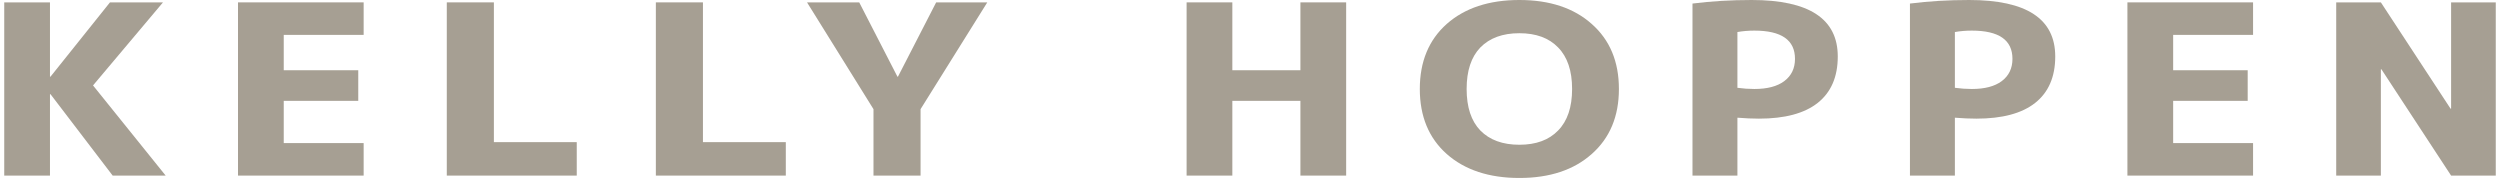 <svg width="295" height="21" viewBox="0 0 295 21" fill="none" xmlns="http://www.w3.org/2000/svg">
<path d="M5.897 0.28V9.044H5.961L12.977 0.28H19.232L10.977 10.08L19.549 20.72H13.295L5.961 11.116H5.897V20.72H0.5V0.28H5.897Z" fill="#A69F93"/>
<path d="M33.481 4.116V8.288H42.275V11.9H33.481V16.884H42.91V20.72H28.084V0.28H42.91V4.116H33.481Z" fill="#A69F93"/>
<path d="M58.278 0.28V16.772H68.056V20.72H52.721V0.28H58.278Z" fill="#A69F93"/>
<path d="M82.947 0.28V16.772H92.725V20.72H77.391V0.28H82.947Z" fill="#A69F93"/>
<path d="M101.388 0.28L105.896 9.044H105.96L110.468 0.28H116.5L108.627 12.88V20.72H103.071V12.88L95.229 0.28H101.388Z" fill="#A69F93"/>
<path d="M153.449 11.9H145.416V20.72H140.019V0.28H145.416V8.288H153.449V0.28H158.846V20.72H153.449V11.9Z" fill="#A69F93"/>
<path d="M170.713 2.828C172.851 0.943 175.708 0 179.285 0C182.862 0 185.709 0.943 187.825 2.828C189.963 4.713 191.032 7.271 191.032 10.5C191.032 13.729 189.963 16.287 187.825 18.172C185.709 20.057 182.862 21 179.285 21C175.708 21 172.851 20.057 170.713 18.172C168.596 16.287 167.538 13.729 167.538 10.5C167.538 7.271 168.596 4.713 170.713 2.828ZM174.682 15.4C175.782 16.52 177.317 17.08 179.285 17.08C181.253 17.08 182.777 16.52 183.857 15.4C184.957 14.28 185.508 12.647 185.508 10.5C185.508 8.353 184.957 6.72 183.857 5.6C182.777 4.48 181.253 3.92 179.285 3.92C177.317 3.92 175.782 4.48 174.682 5.6C173.602 6.72 173.062 8.353 173.062 10.5C173.062 12.647 173.602 14.28 174.682 15.4Z" fill="#A69F93"/>
<path d="M199.713 0.42C201.914 0.14 204.242 0 206.697 0C213.47 0 216.857 2.221 216.857 6.664C216.857 9.072 216.063 10.901 214.476 12.152C212.91 13.384 210.602 14 207.555 14C206.793 14 205.946 13.963 205.015 13.888V20.72H199.713V0.42ZM205.015 10.36C205.692 10.453 206.359 10.5 207.015 10.5C208.539 10.5 209.714 10.192 210.539 9.576C211.386 8.941 211.809 8.064 211.809 6.944C211.809 4.723 210.211 3.612 207.015 3.612C206.316 3.612 205.65 3.668 205.015 3.78V10.36Z" fill="#A69F93"/>
<path d="M225.374 0.42C227.575 0.14 229.903 0 232.359 0C239.132 0 242.518 2.221 242.518 6.664C242.518 9.072 241.724 10.901 240.137 12.152C238.571 13.384 236.264 14 233.216 14C232.454 14 231.607 13.963 230.676 13.888V20.72H225.374V0.42ZM230.676 10.36C231.353 10.453 232.02 10.5 232.676 10.5C234.2 10.5 235.375 10.192 236.2 9.576C237.047 8.941 237.47 8.064 237.47 6.944C237.47 4.723 235.872 3.612 232.676 3.612C231.978 3.612 231.311 3.668 230.676 3.78V10.36Z" fill="#A69F93"/>
<path d="M256.432 4.116V8.288H265.227V11.9H256.432V16.884H265.862V20.72H251.035V0.28H265.862V4.116H256.432Z" fill="#A69F93"/>
<path d="M275.673 20.72V0.28H280.943L289.166 12.824H289.23V0.28H294.5V20.72H289.23L281.007 8.176H280.943V20.72H275.673Z" fill="#A69F93"/>
</svg>
